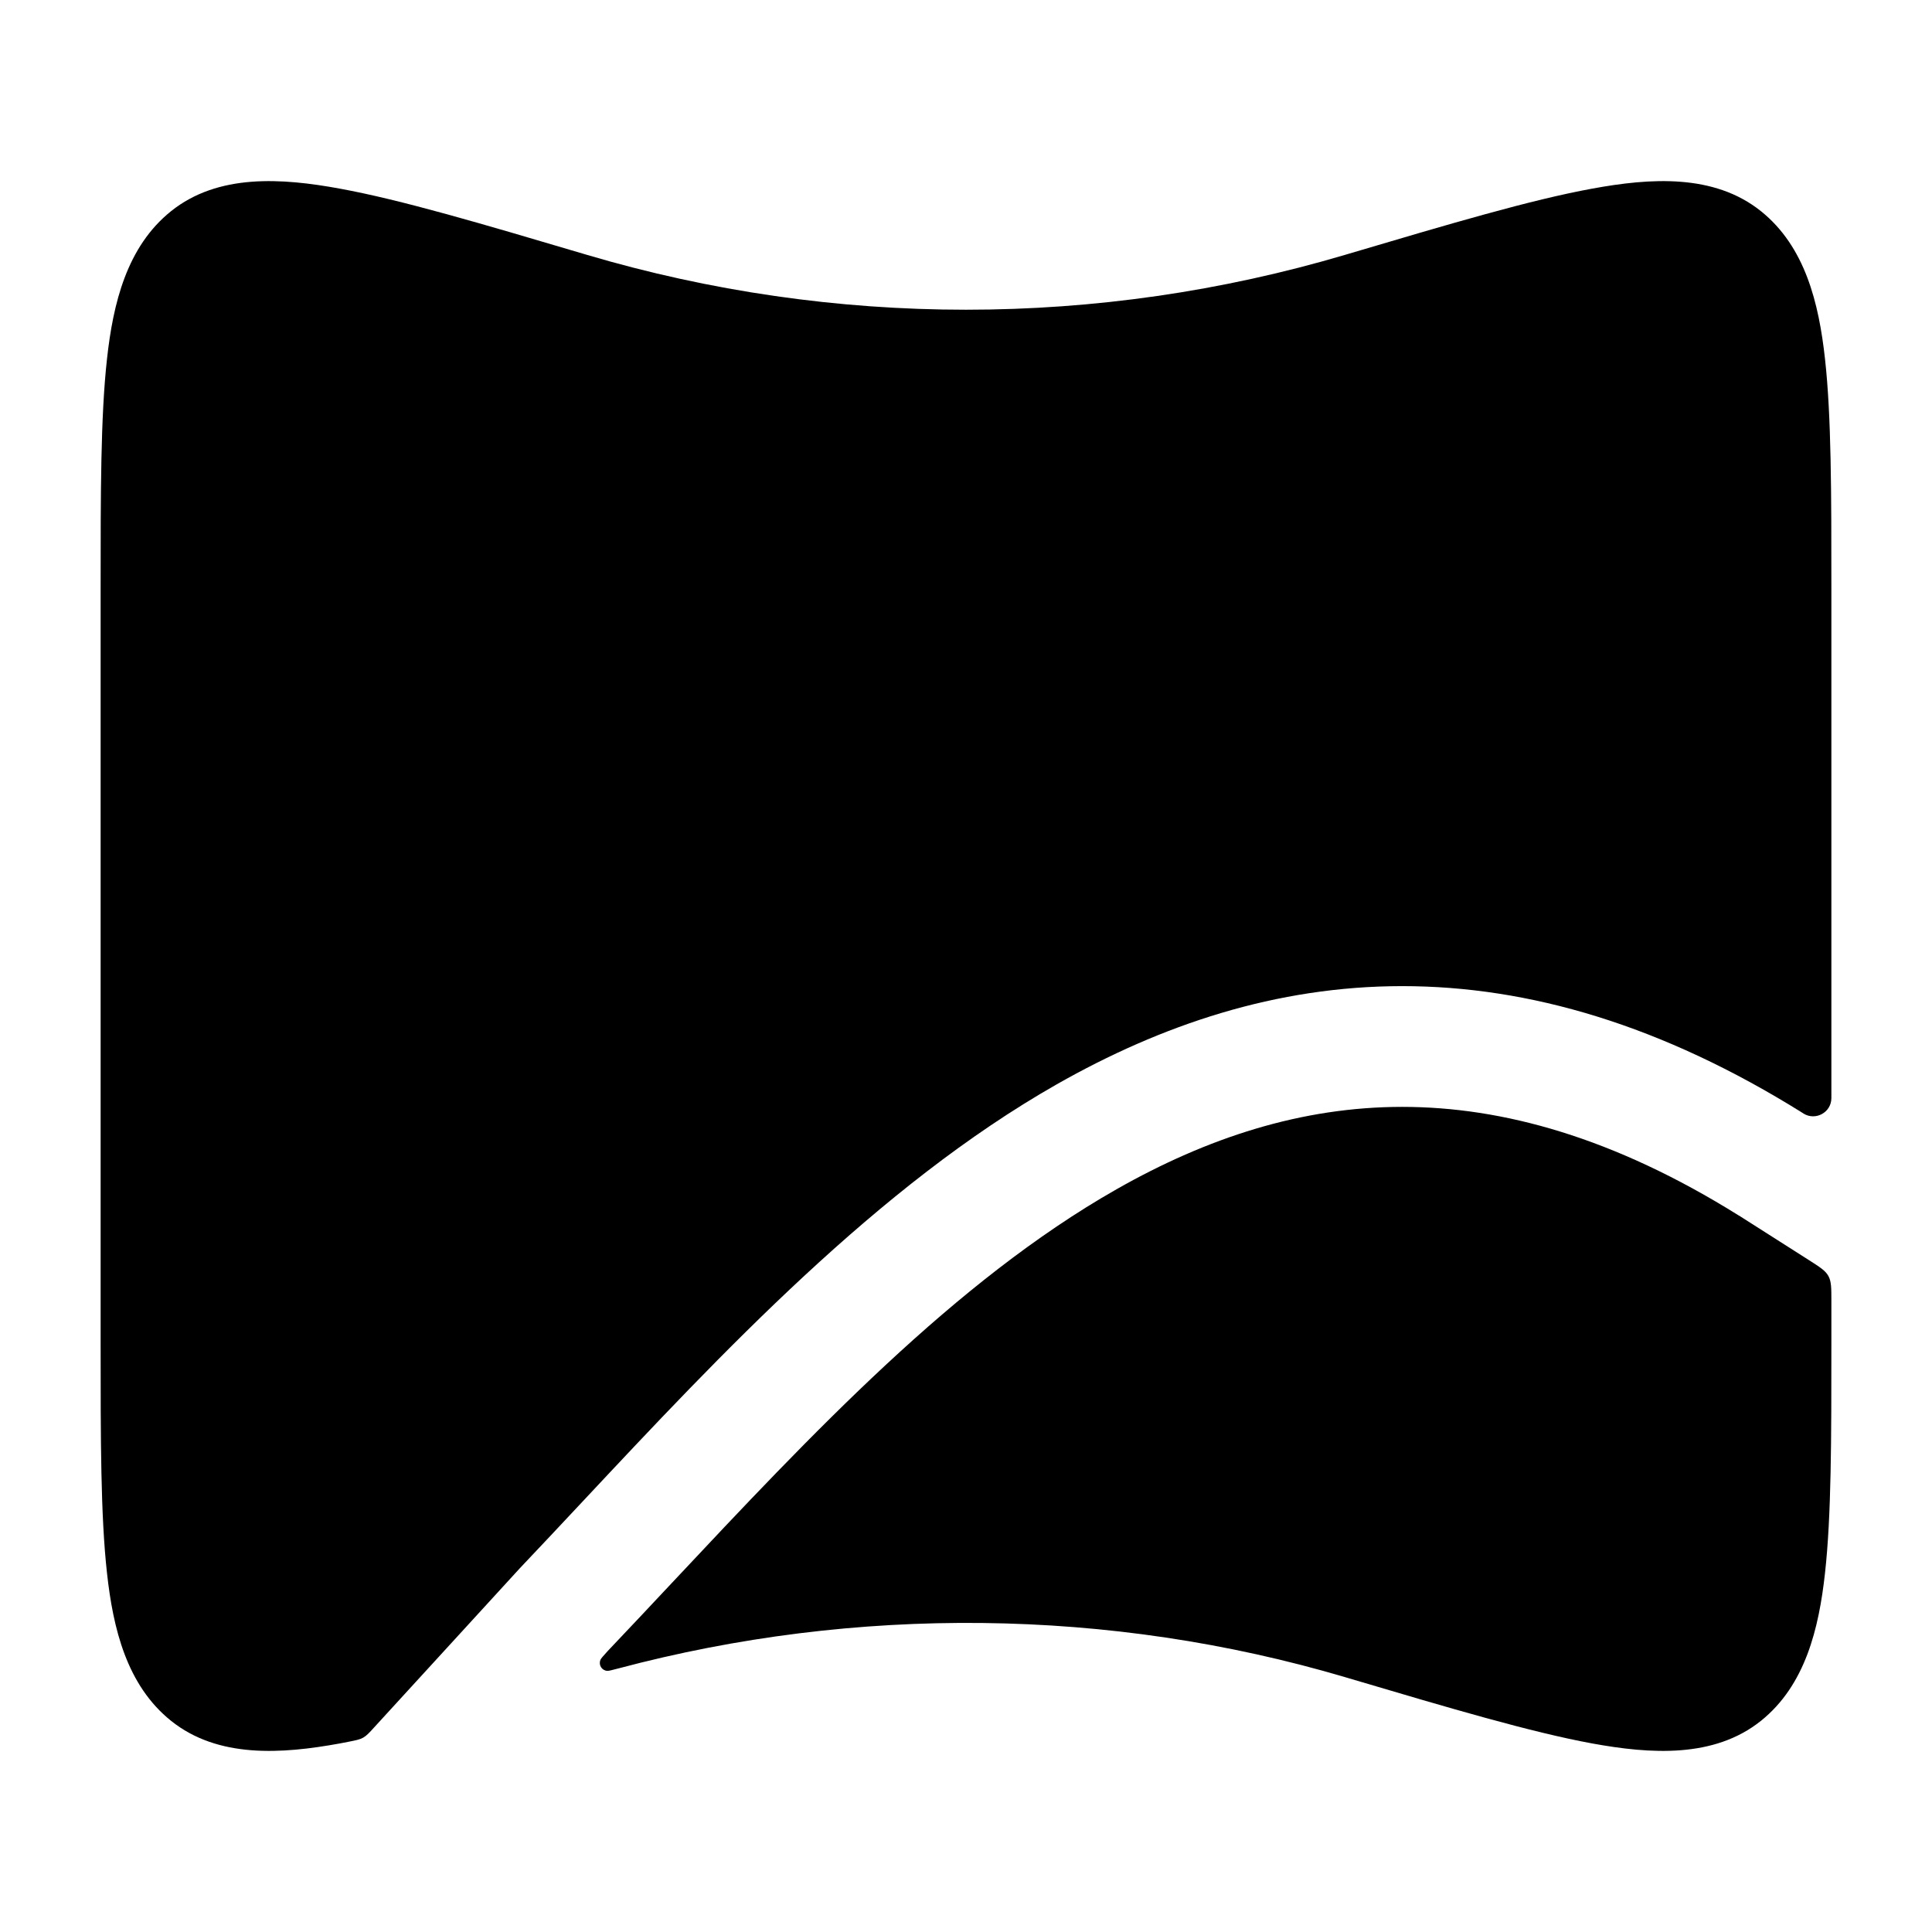 <svg width="24" height="24" viewBox="0 0 24 24" xmlns="http://www.w3.org/2000/svg">
<path class="pr-icon-bulk-secondary" d="M21.876 2.624C21.291 2.155 20.499 2.211 19.78 2.343C19.018 2.482 18.015 2.779 16.759 3.151L16.712 3.165C13.639 4.075 10.361 4.075 7.288 3.165L7.241 3.151C5.985 2.779 4.982 2.482 4.22 2.343C3.501 2.211 2.709 2.155 2.124 2.624C1.575 3.065 1.405 3.767 1.329 4.46C1.25 5.172 1.25 6.123 1.25 7.304V16.697C1.25 17.878 1.25 18.828 1.329 19.54C1.405 20.233 1.575 20.935 2.124 21.376C2.709 21.845 3.501 21.789 4.22 21.658C4.257 21.651 4.296 21.643 4.334 21.636C4.424 21.618 4.47 21.609 4.511 21.586C4.553 21.562 4.586 21.527 4.65 21.456L6.456 19.483C6.706 19.219 6.962 18.947 7.222 18.669C8.959 16.813 10.907 14.733 13.127 13.47C14.426 12.732 15.851 12.25 17.419 12.25C18.99 12.25 20.644 12.732 22.397 13.828L22.402 13.832C22.553 13.927 22.75 13.819 22.75 13.641V7.304C22.75 6.123 22.75 5.172 22.671 4.46C22.595 3.767 22.425 3.065 21.876 2.624Z" fill="currentColor"/>
<path class="pr-icon-bulk-primary" d="M22.75 16.16C22.75 15.999 22.75 15.919 22.713 15.851C22.676 15.784 22.608 15.741 22.472 15.654L21.602 15.1L21.599 15.099C20.045 14.128 18.664 13.75 17.419 13.75C16.171 13.75 15 14.131 13.869 14.774C11.863 15.915 10.09 17.805 8.333 19.678C8.071 19.957 7.81 20.236 7.548 20.511C7.493 20.572 7.465 20.603 7.459 20.619C7.433 20.682 7.474 20.75 7.542 20.756C7.56 20.758 7.6 20.747 7.681 20.726C10.63 19.941 13.785 19.969 16.712 20.835L16.759 20.849C18.015 21.221 19.018 21.518 19.78 21.658C20.499 21.789 21.291 21.845 21.876 21.376C22.425 20.935 22.595 20.233 22.671 19.54C22.75 18.828 22.75 17.878 22.75 16.697V16.16Z" fill="currentColor"/>
<path class="pr-icon-bulk-primary" fill-rule="evenodd" clip-rule="evenodd" d="M5.5 8.5C5.5 7.395 6.395 6.5 7.5 6.5C8.605 6.5 9.5 7.395 9.5 8.5C9.5 9.605 8.605 10.5 7.5 10.5C6.395 10.5 5.5 9.605 5.5 8.5Z" fill="currentColor"/>
</svg>
